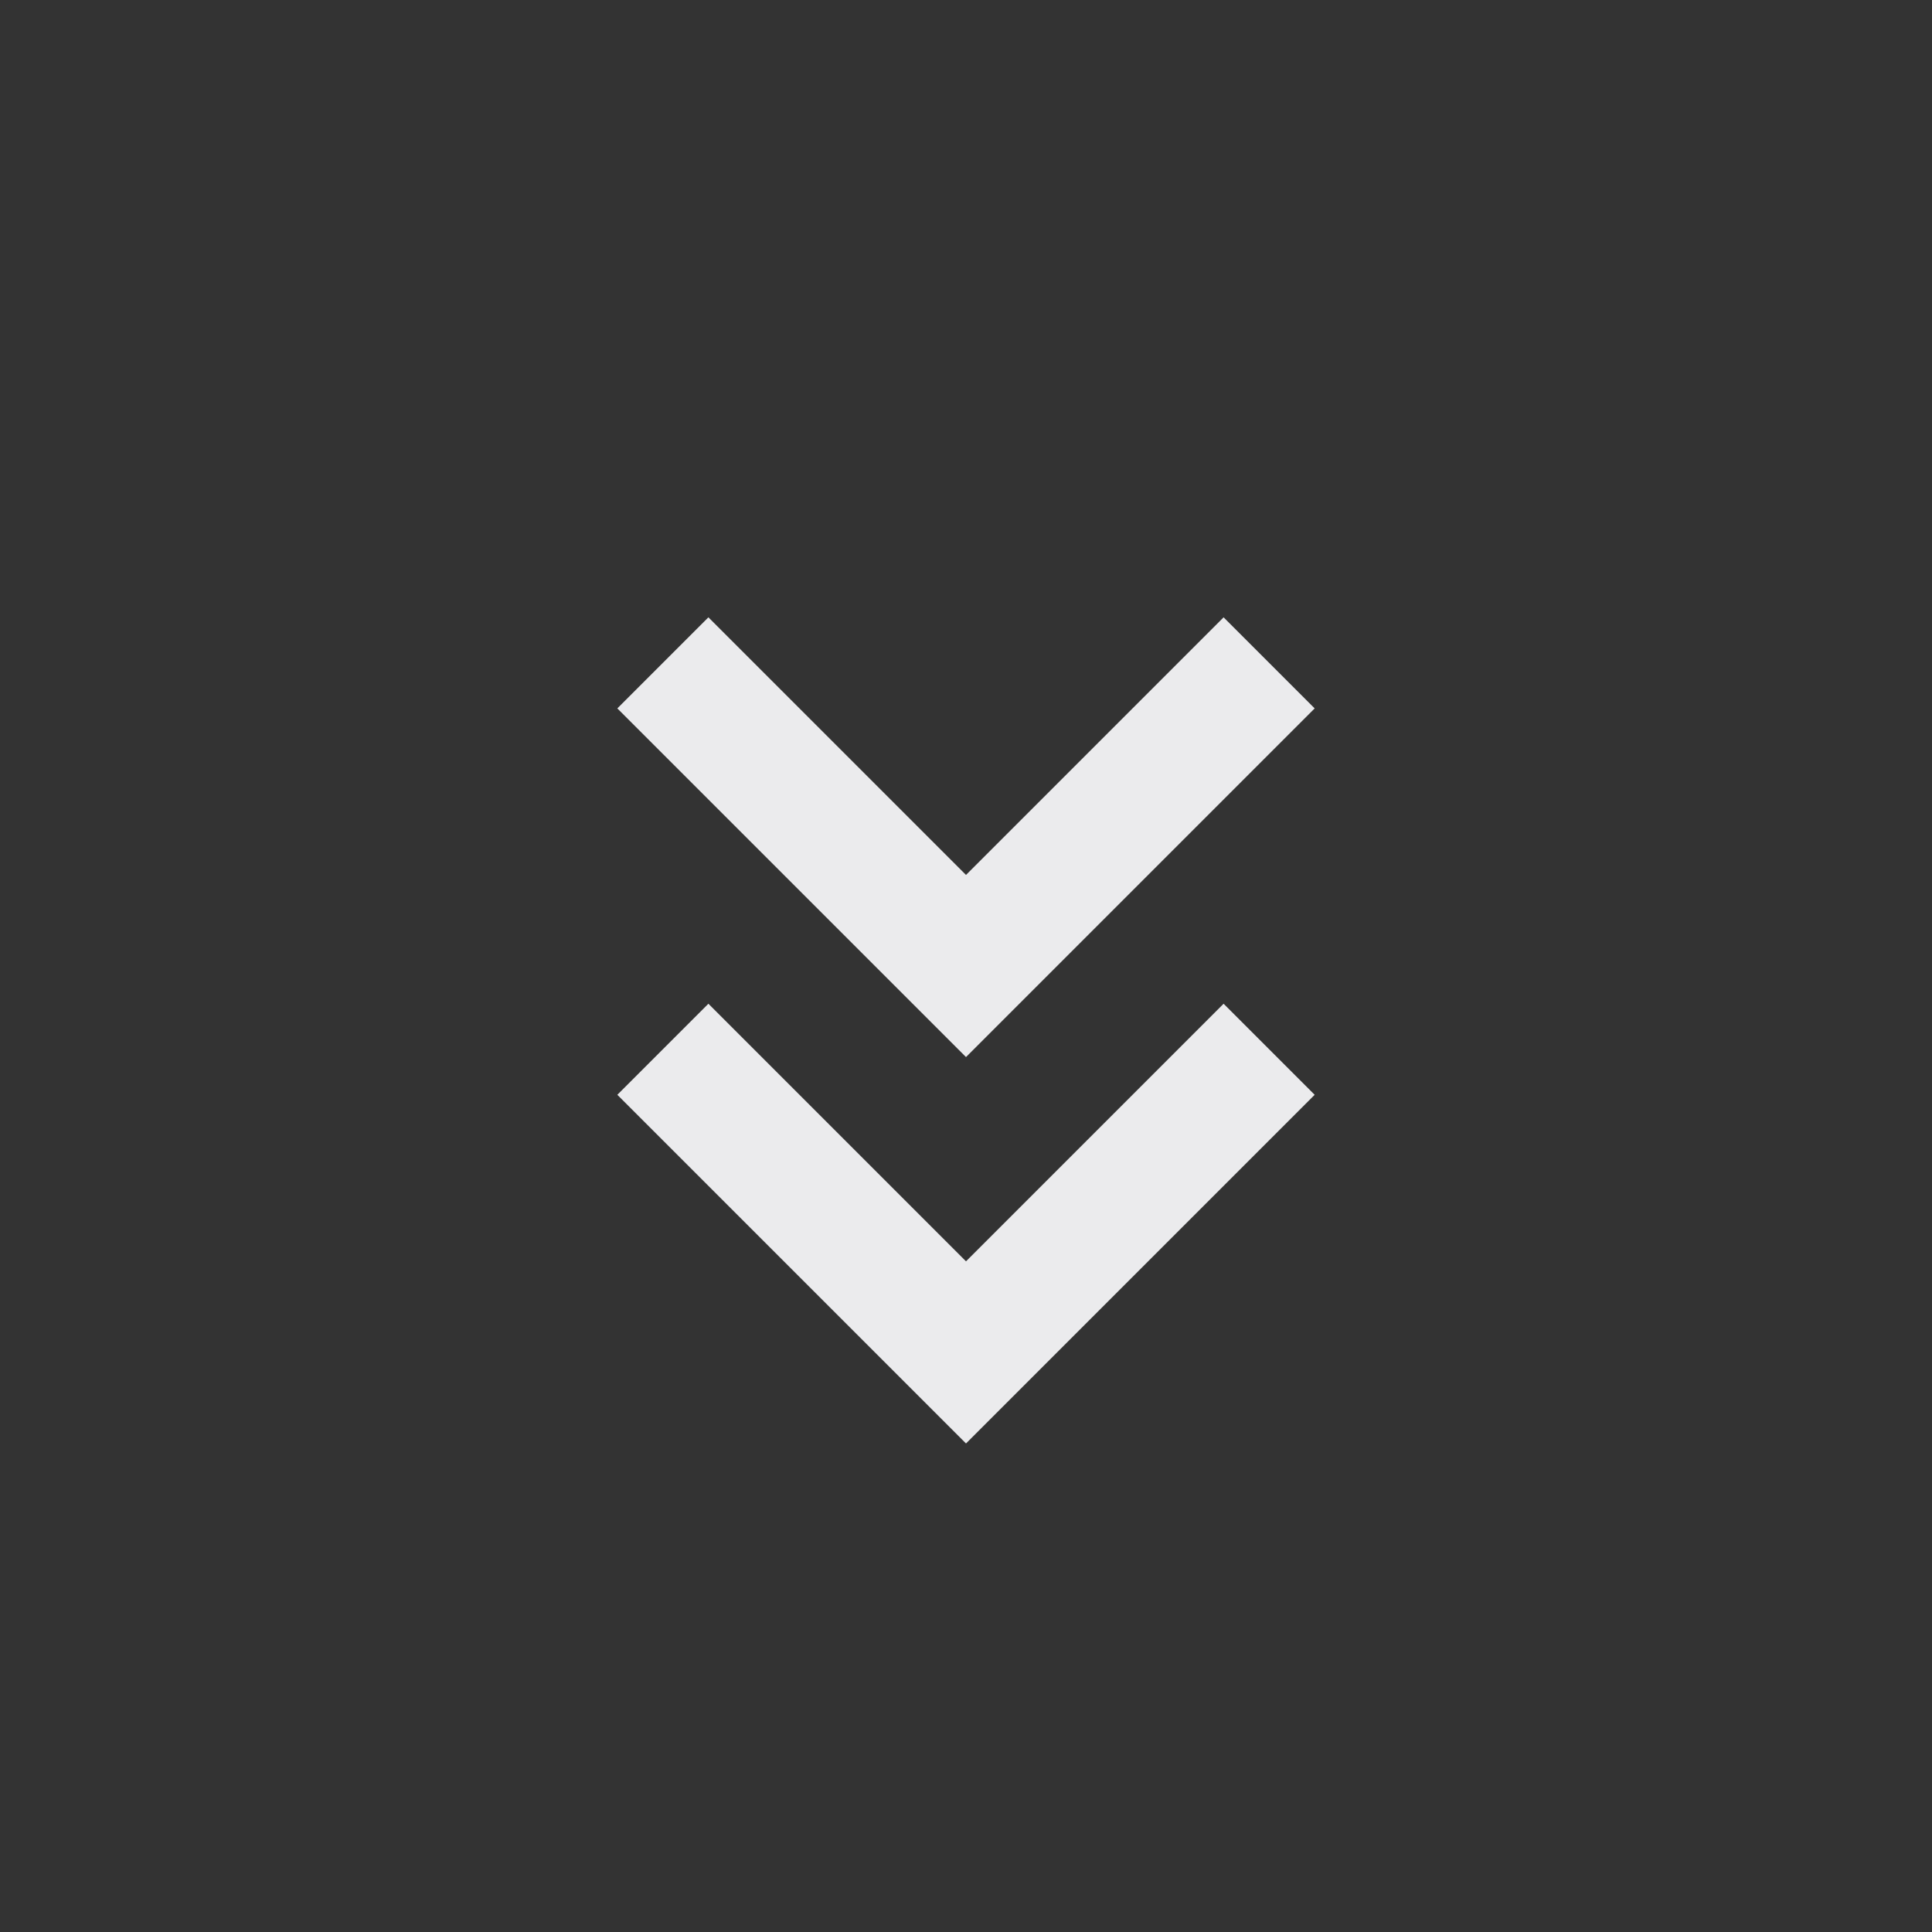 <svg width="15" height="15" viewBox="0 0 15 15" fill="none" xmlns="http://www.w3.org/2000/svg">
<rect x="0" y="0" width="15" height="15" fill="#333333" stroke="none"/>
<path d="M9.5 8.5L7.5 10.5L5.5 8.5M9.5 5.5L7.5 7.5L5.5 5.5" stroke="#EBEBED" stroke-linecap="square"/>
</svg>
